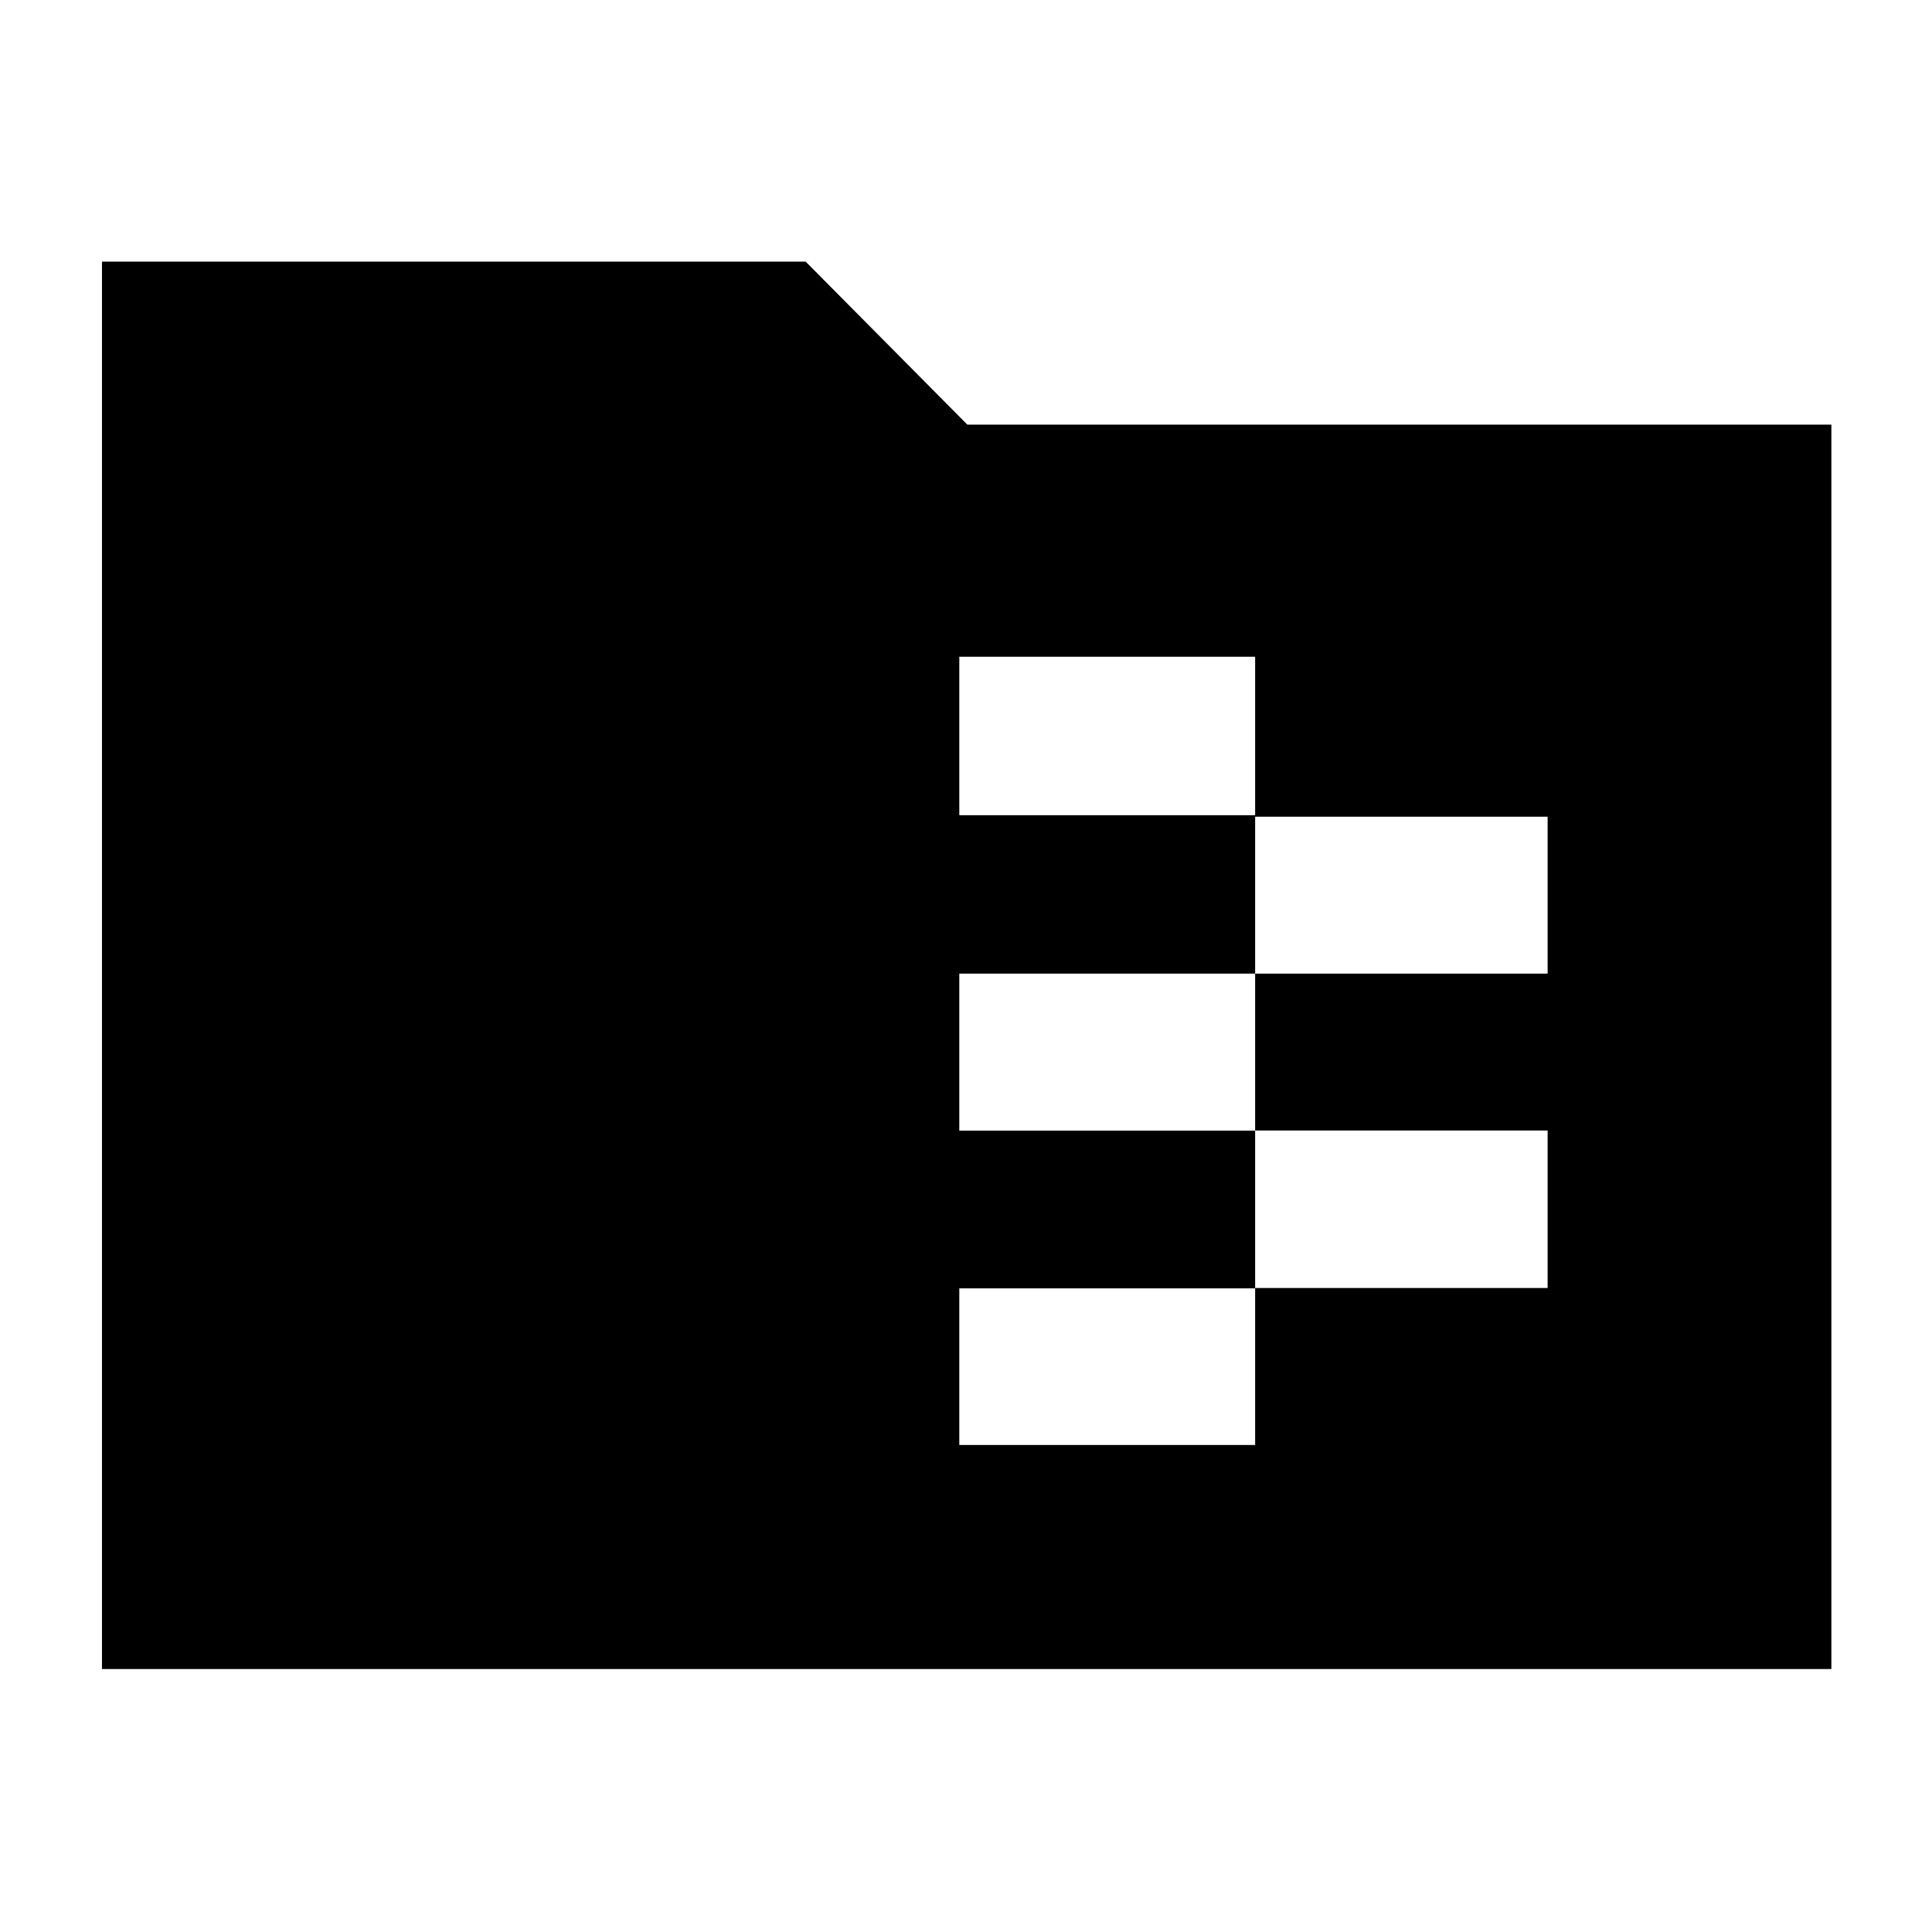 <svg xmlns="http://www.w3.org/2000/svg" height="40" viewBox="0 -960 960 960" width="40"><path d="M50.67-130.67V-830h349.66l80.34 81H910v618.33H50.67Zm426-111.33h147v-78H769v-78.25H623.67v-77.97H769v-77.97H623.67v-79.48h-147v78.73h147v78.72h-147v78.05h147v78.34h-147V-242Z"/></svg>